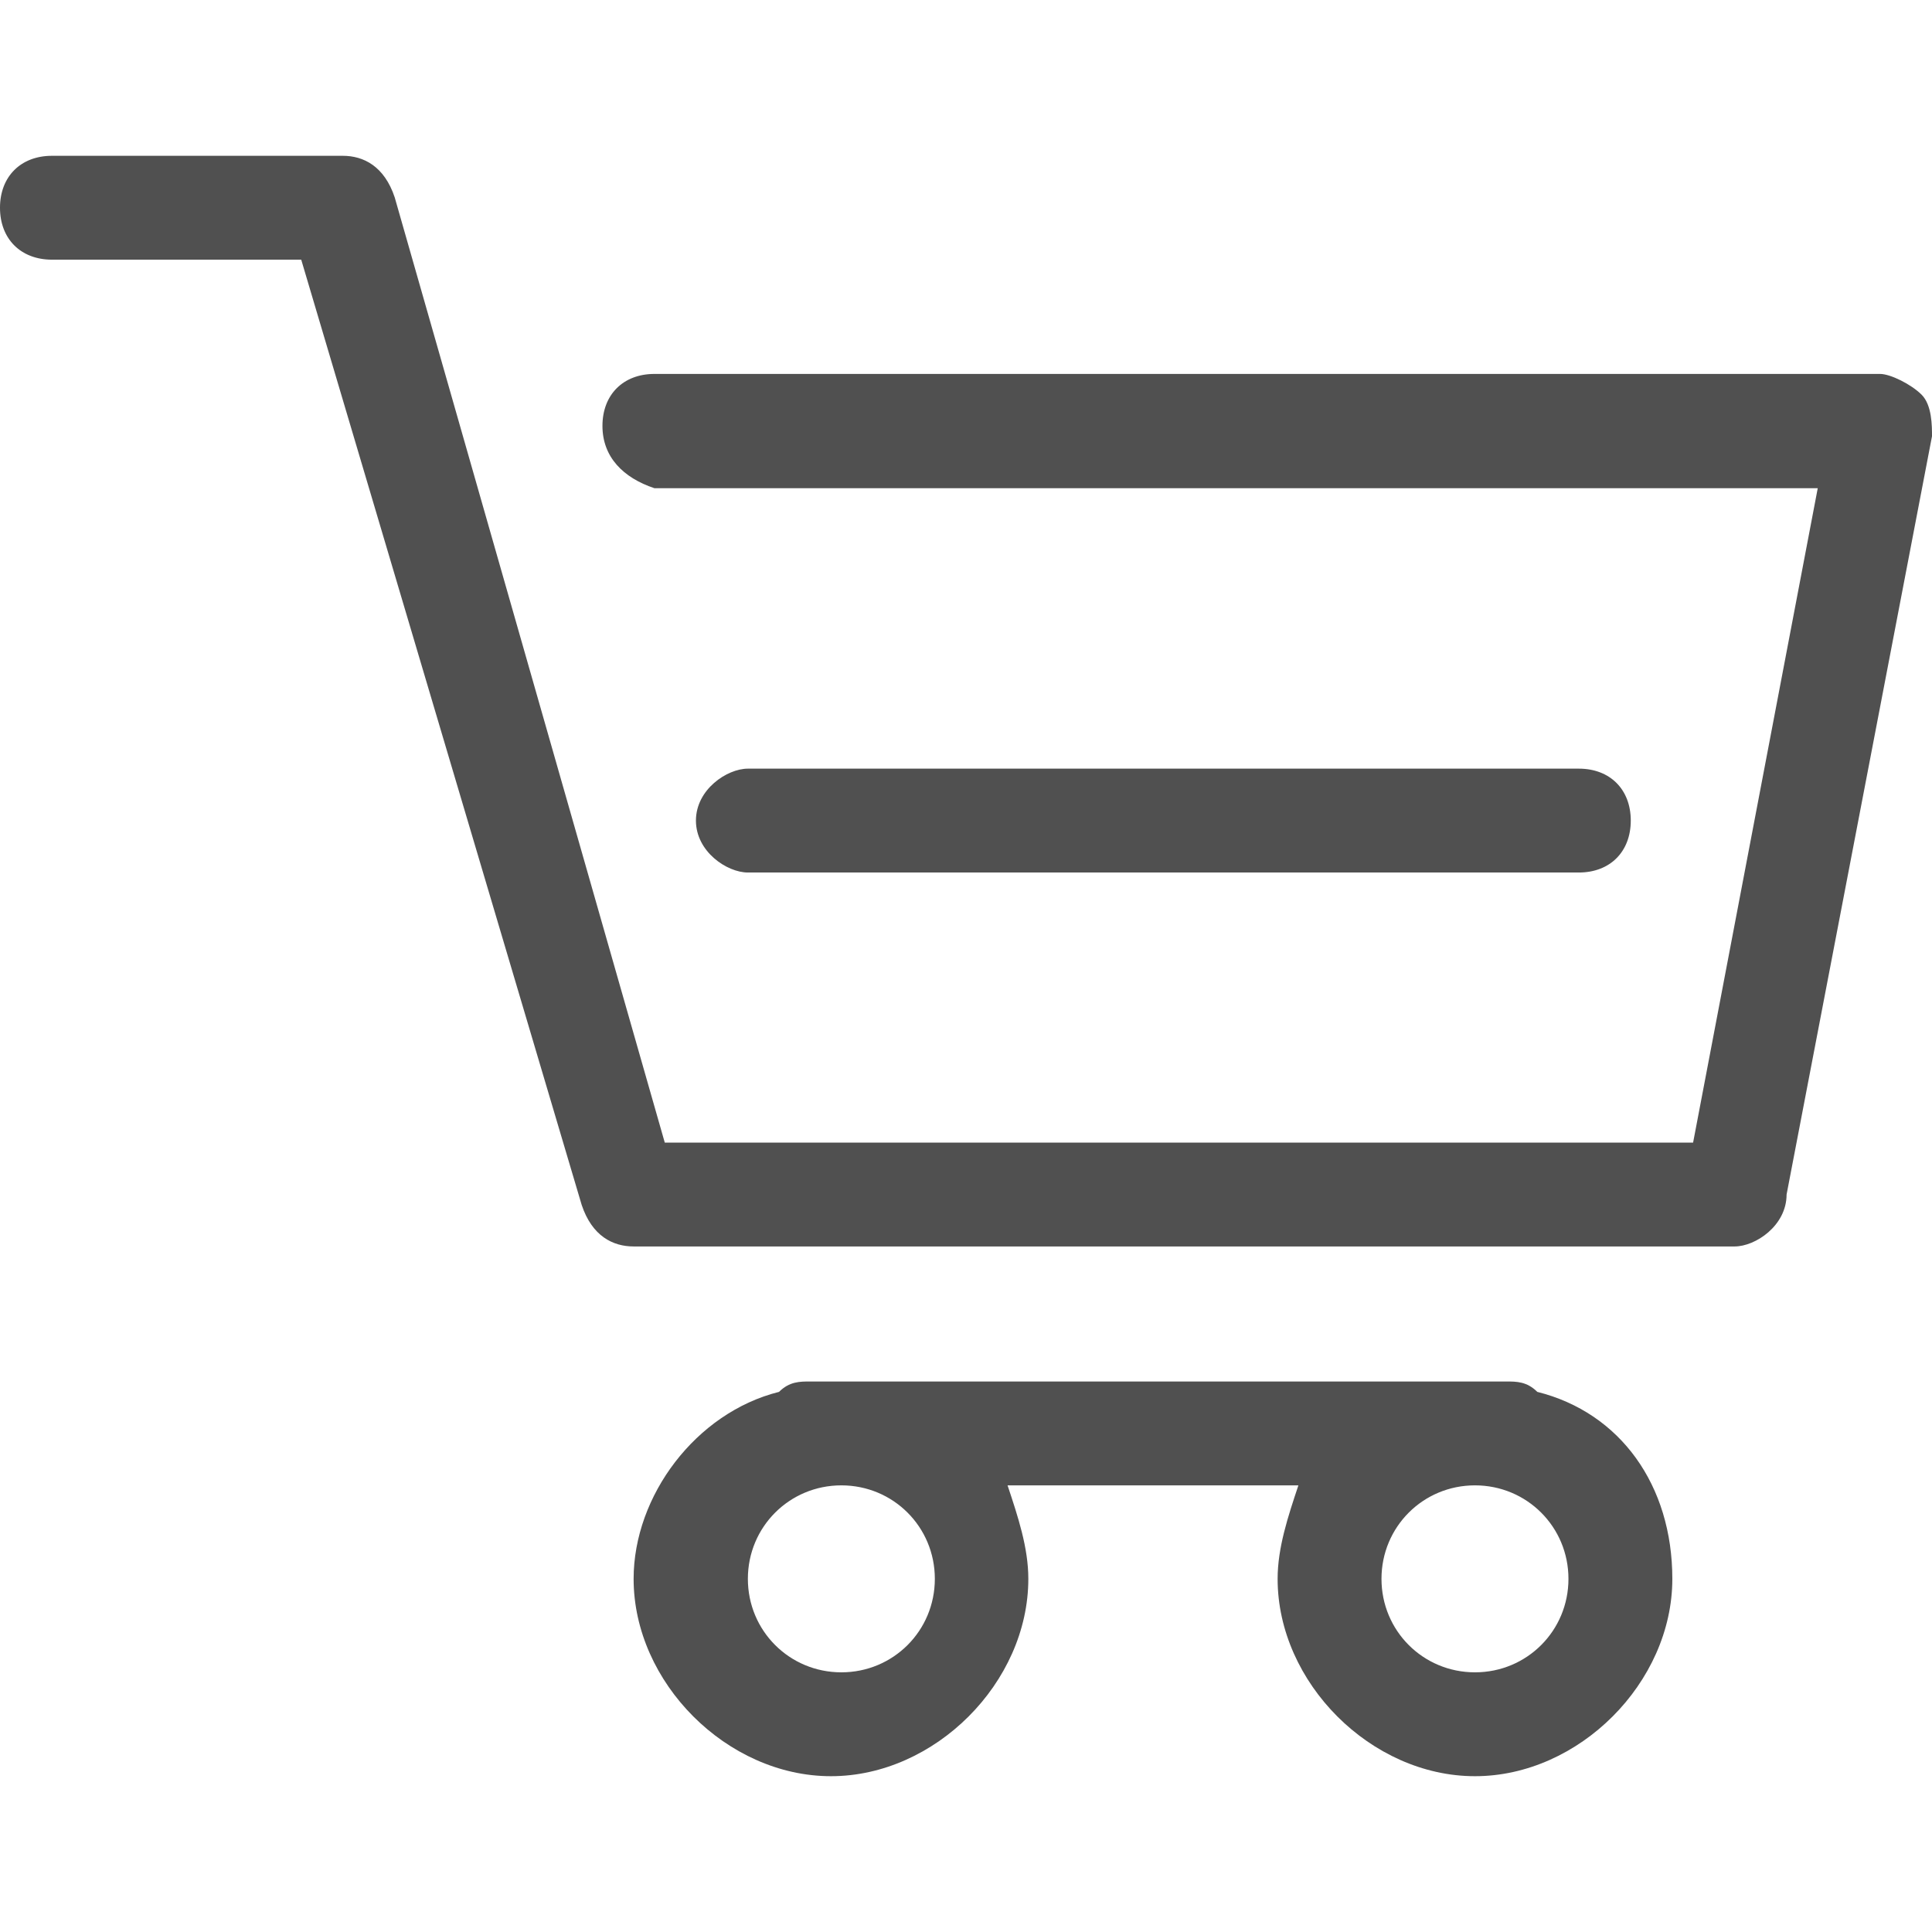 <?xml version="1.0" encoding="utf-8"?>
<!-- Generator: Adobe Illustrator 17.0.0, SVG Export Plug-In . SVG Version: 6.00 Build 0)  -->
<!DOCTYPE svg PUBLIC "-//W3C//DTD SVG 1.1//EN" "http://www.w3.org/Graphics/SVG/1.1/DTD/svg11.dtd">
<svg version="1.1" id="Layer_1" xmlns="http://www.w3.org/2000/svg" xmlns:xlink="http://www.w3.org/1999/xlink" x="0px" y="0px"
	 width="595.276px" height="595.276px" viewBox="0.002 123.307 595.276 595.276"
	 enable-background="new 0.002 123.307 595.276 595.276" xml:space="preserve">
	 <g fill="#505050">
	 	<path d="M473.664,552.163c-3.2-3.2-6.401-3.2-9.601-3.2H249.634c-3.2,0-6.401,0-9.601,3.2
			c-25.603,6.401-44.806,32.004-44.806,57.608c0,32.004,28.804,60.808,60.808,60.808s60.808-28.804,60.808-60.808
			c0-9.601-3.2-19.203-6.401-28.804h89.612c-3.2,9.601-6.401,19.203-6.401,28.804c0,32.004,28.804,60.808,60.808,60.808
			s60.808-28.804,60.808-60.808C515.269,580.966,499.267,558.564,473.664,552.163z M288.039,609.77
			c0,16.002-12.802,28.804-28.804,28.804s-28.804-12.802-28.804-28.804s12.802-28.804,28.804-28.804S288.039,593.768,288.039,609.77z
			 M454.461,638.574c-16.002,0-28.804-12.802-28.804-28.804c0-16.002,12.802-28.804,28.804-28.804
			c16.002,0,28.804,12.802,28.804,28.804C483.265,625.773,470.463,638.574,454.461,638.574z"/>
		<path d="M534.472,507.357H195.226c-6.401,0-12.802-3.2-16.002-12.802L92.812,203.316h-76.81C6.401,203.316,0,196.915,0,187.314
			s6.401-16.002,16.002-16.002h89.612c6.401,0,12.802,3.2,16.002,12.802l83.211,291.239H521.67l38.405-201.627H201.627
			c-9.601-3.2-16.002-9.601-16.002-19.203s6.401-16.002,16.002-16.002h377.651c3.2,0,9.601,3.2,12.802,6.401
			c3.2,3.2,3.2,9.601,3.2,12.802l-44.806,233.631C550.474,500.956,540.873,507.357,534.472,507.357z"/>
		<path d="M486.465,392.141H230.431c-6.401,0-16.002-6.401-16.002-16.002s9.601-16.002,16.002-16.002h256.034
			c9.601,0,16.002,6.401,16.002,16.002S496.067,392.141,486.465,392.141z"/>
	 </g>
</svg>
